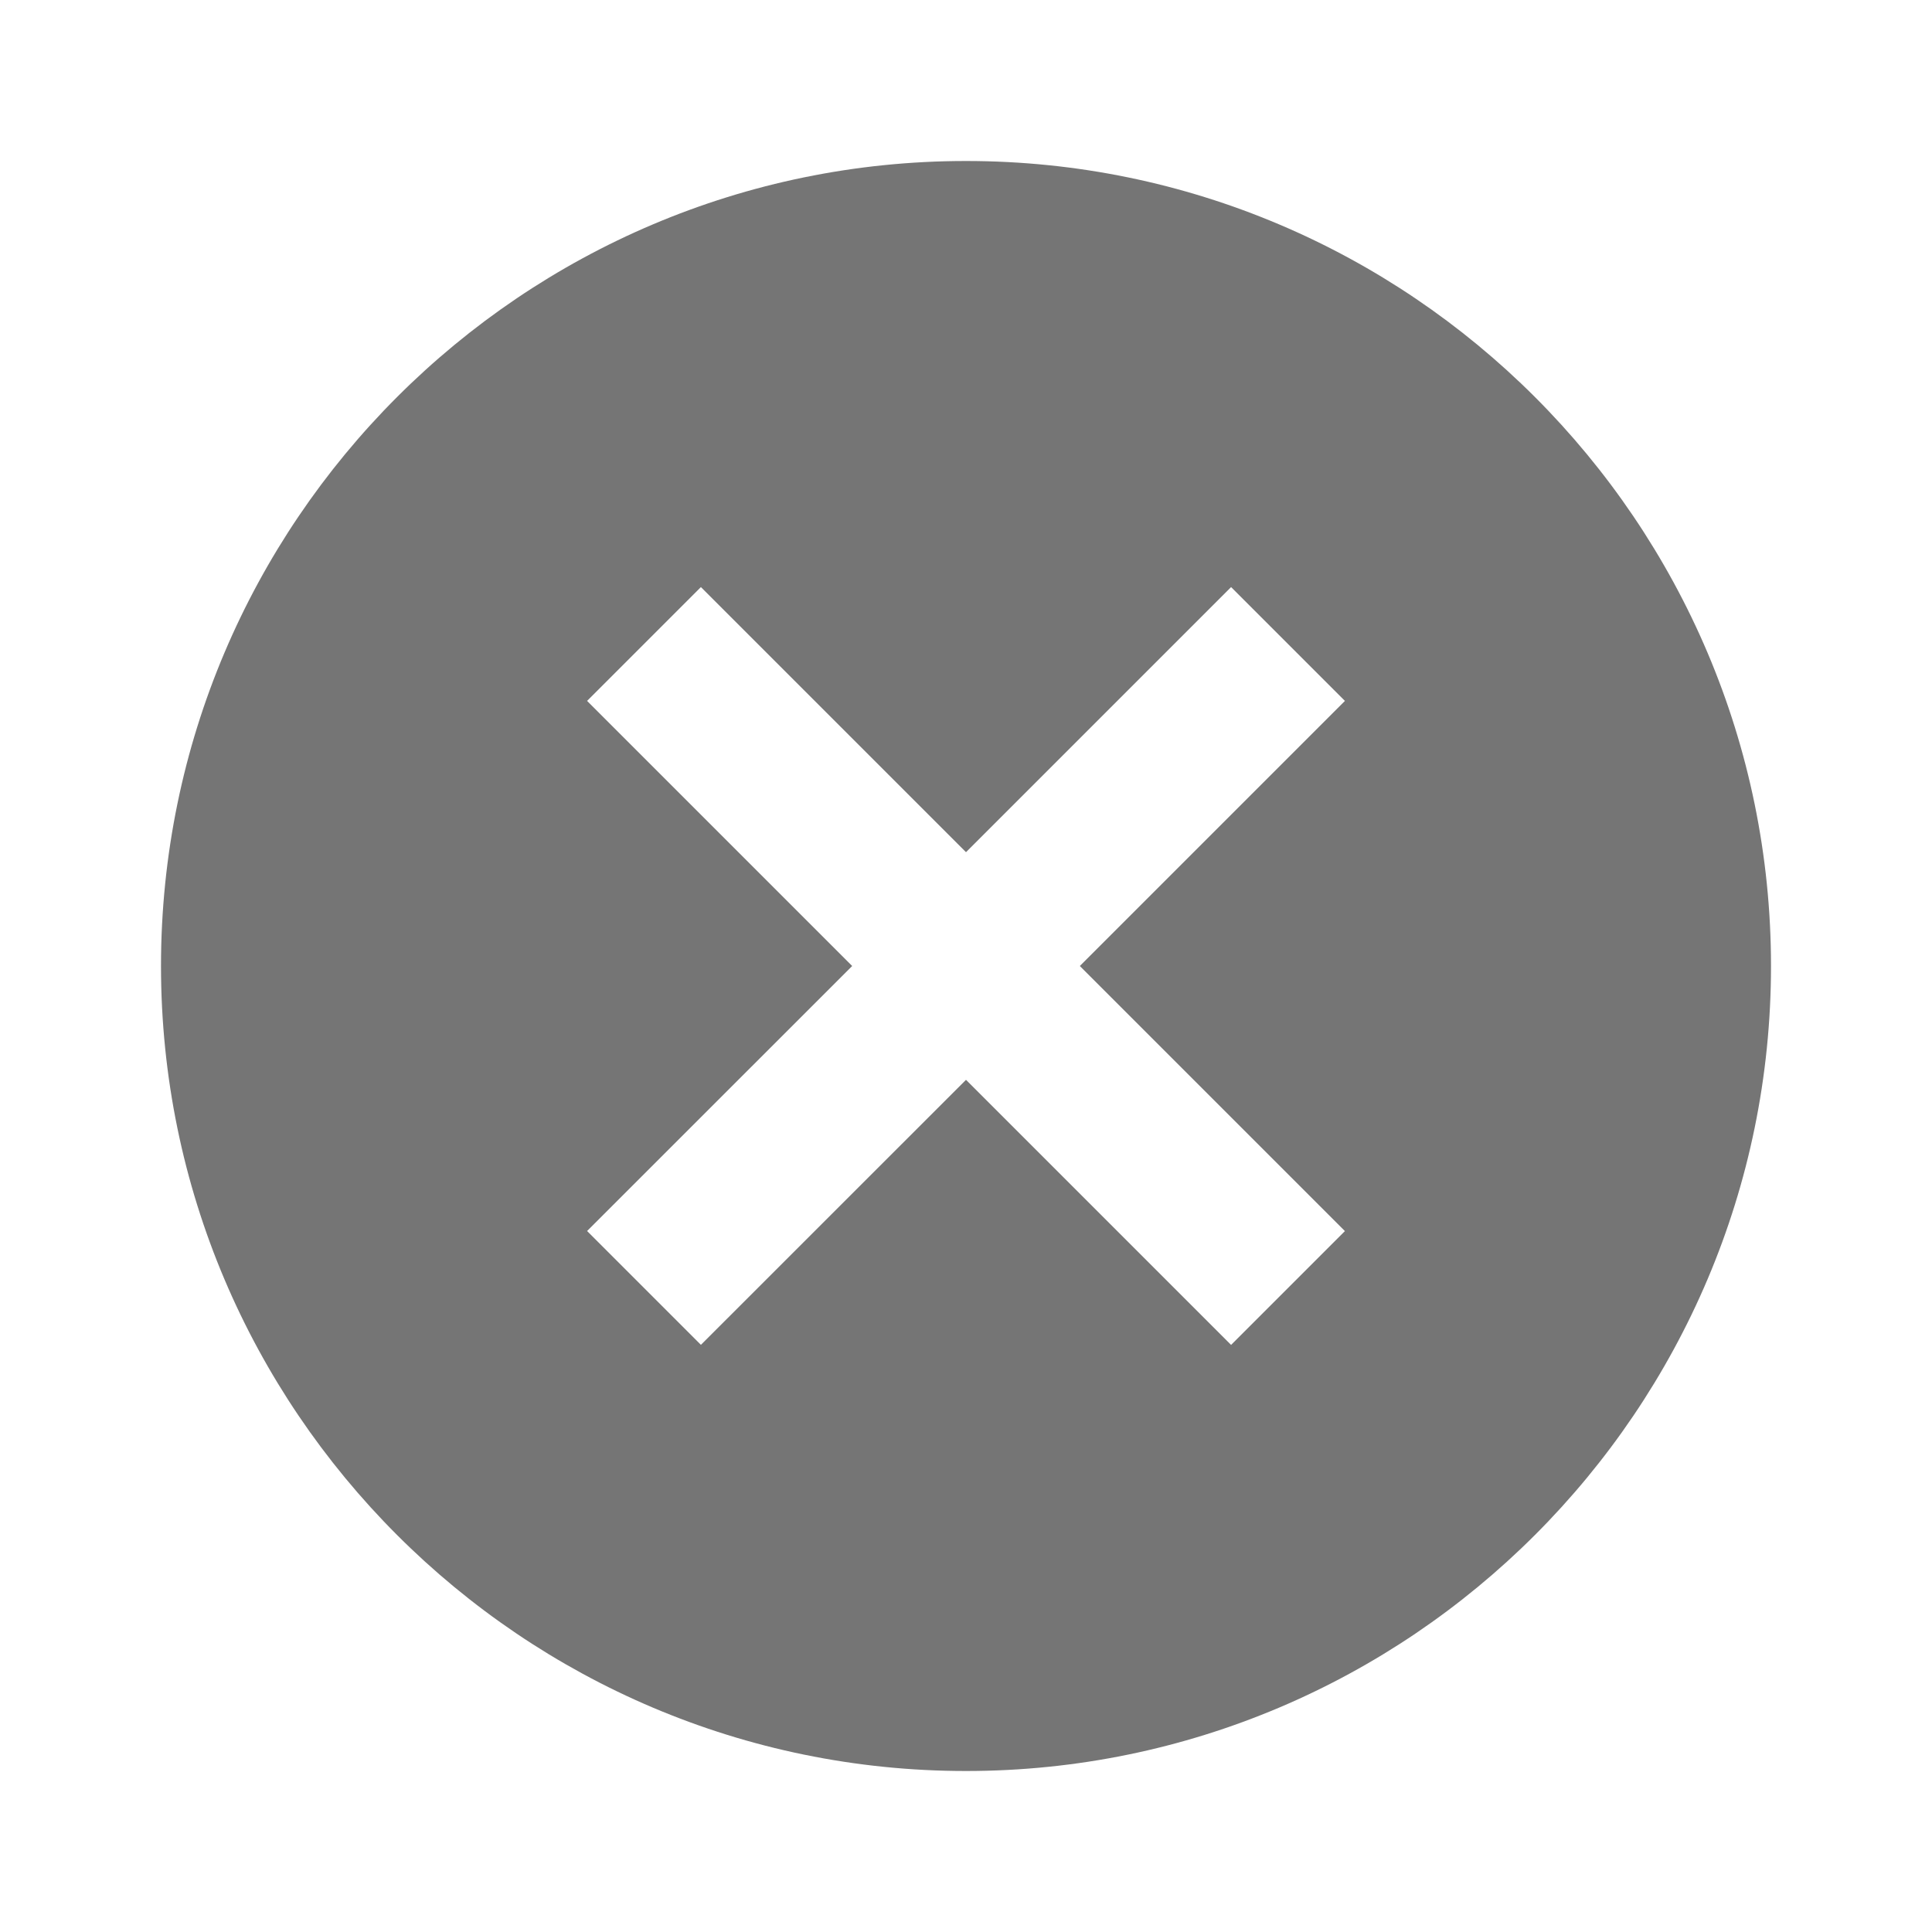 <svg xmlns="http://www.w3.org/2000/svg" xmlns:xlink="http://www.w3.org/1999/xlink" width="24" height="24" x="0" y="0" enable-background="new 0 0 24 24" version="1.1" viewBox="0 0 24 24" xml:space="preserve"><g id="Frames-24px"><rect width="24" height="24" fill="none"/></g><g id="Solid"><path fill="#757575" d="M12,2C6.486,2,2,6.486,2,12c0,5.515,4.486,10,10,10s10-4.485,10-10C22,6.486,17.514,2,12,2z M16.707,15.293 l-1.414,1.414L12,13.414l-3.293,3.292l-1.414-1.414L10.586,12L7.293,8.707l1.414-1.414L12,10.586l3.293-3.293l1.414,1.414 L13.414,12L16.707,15.293z"/></g></svg>